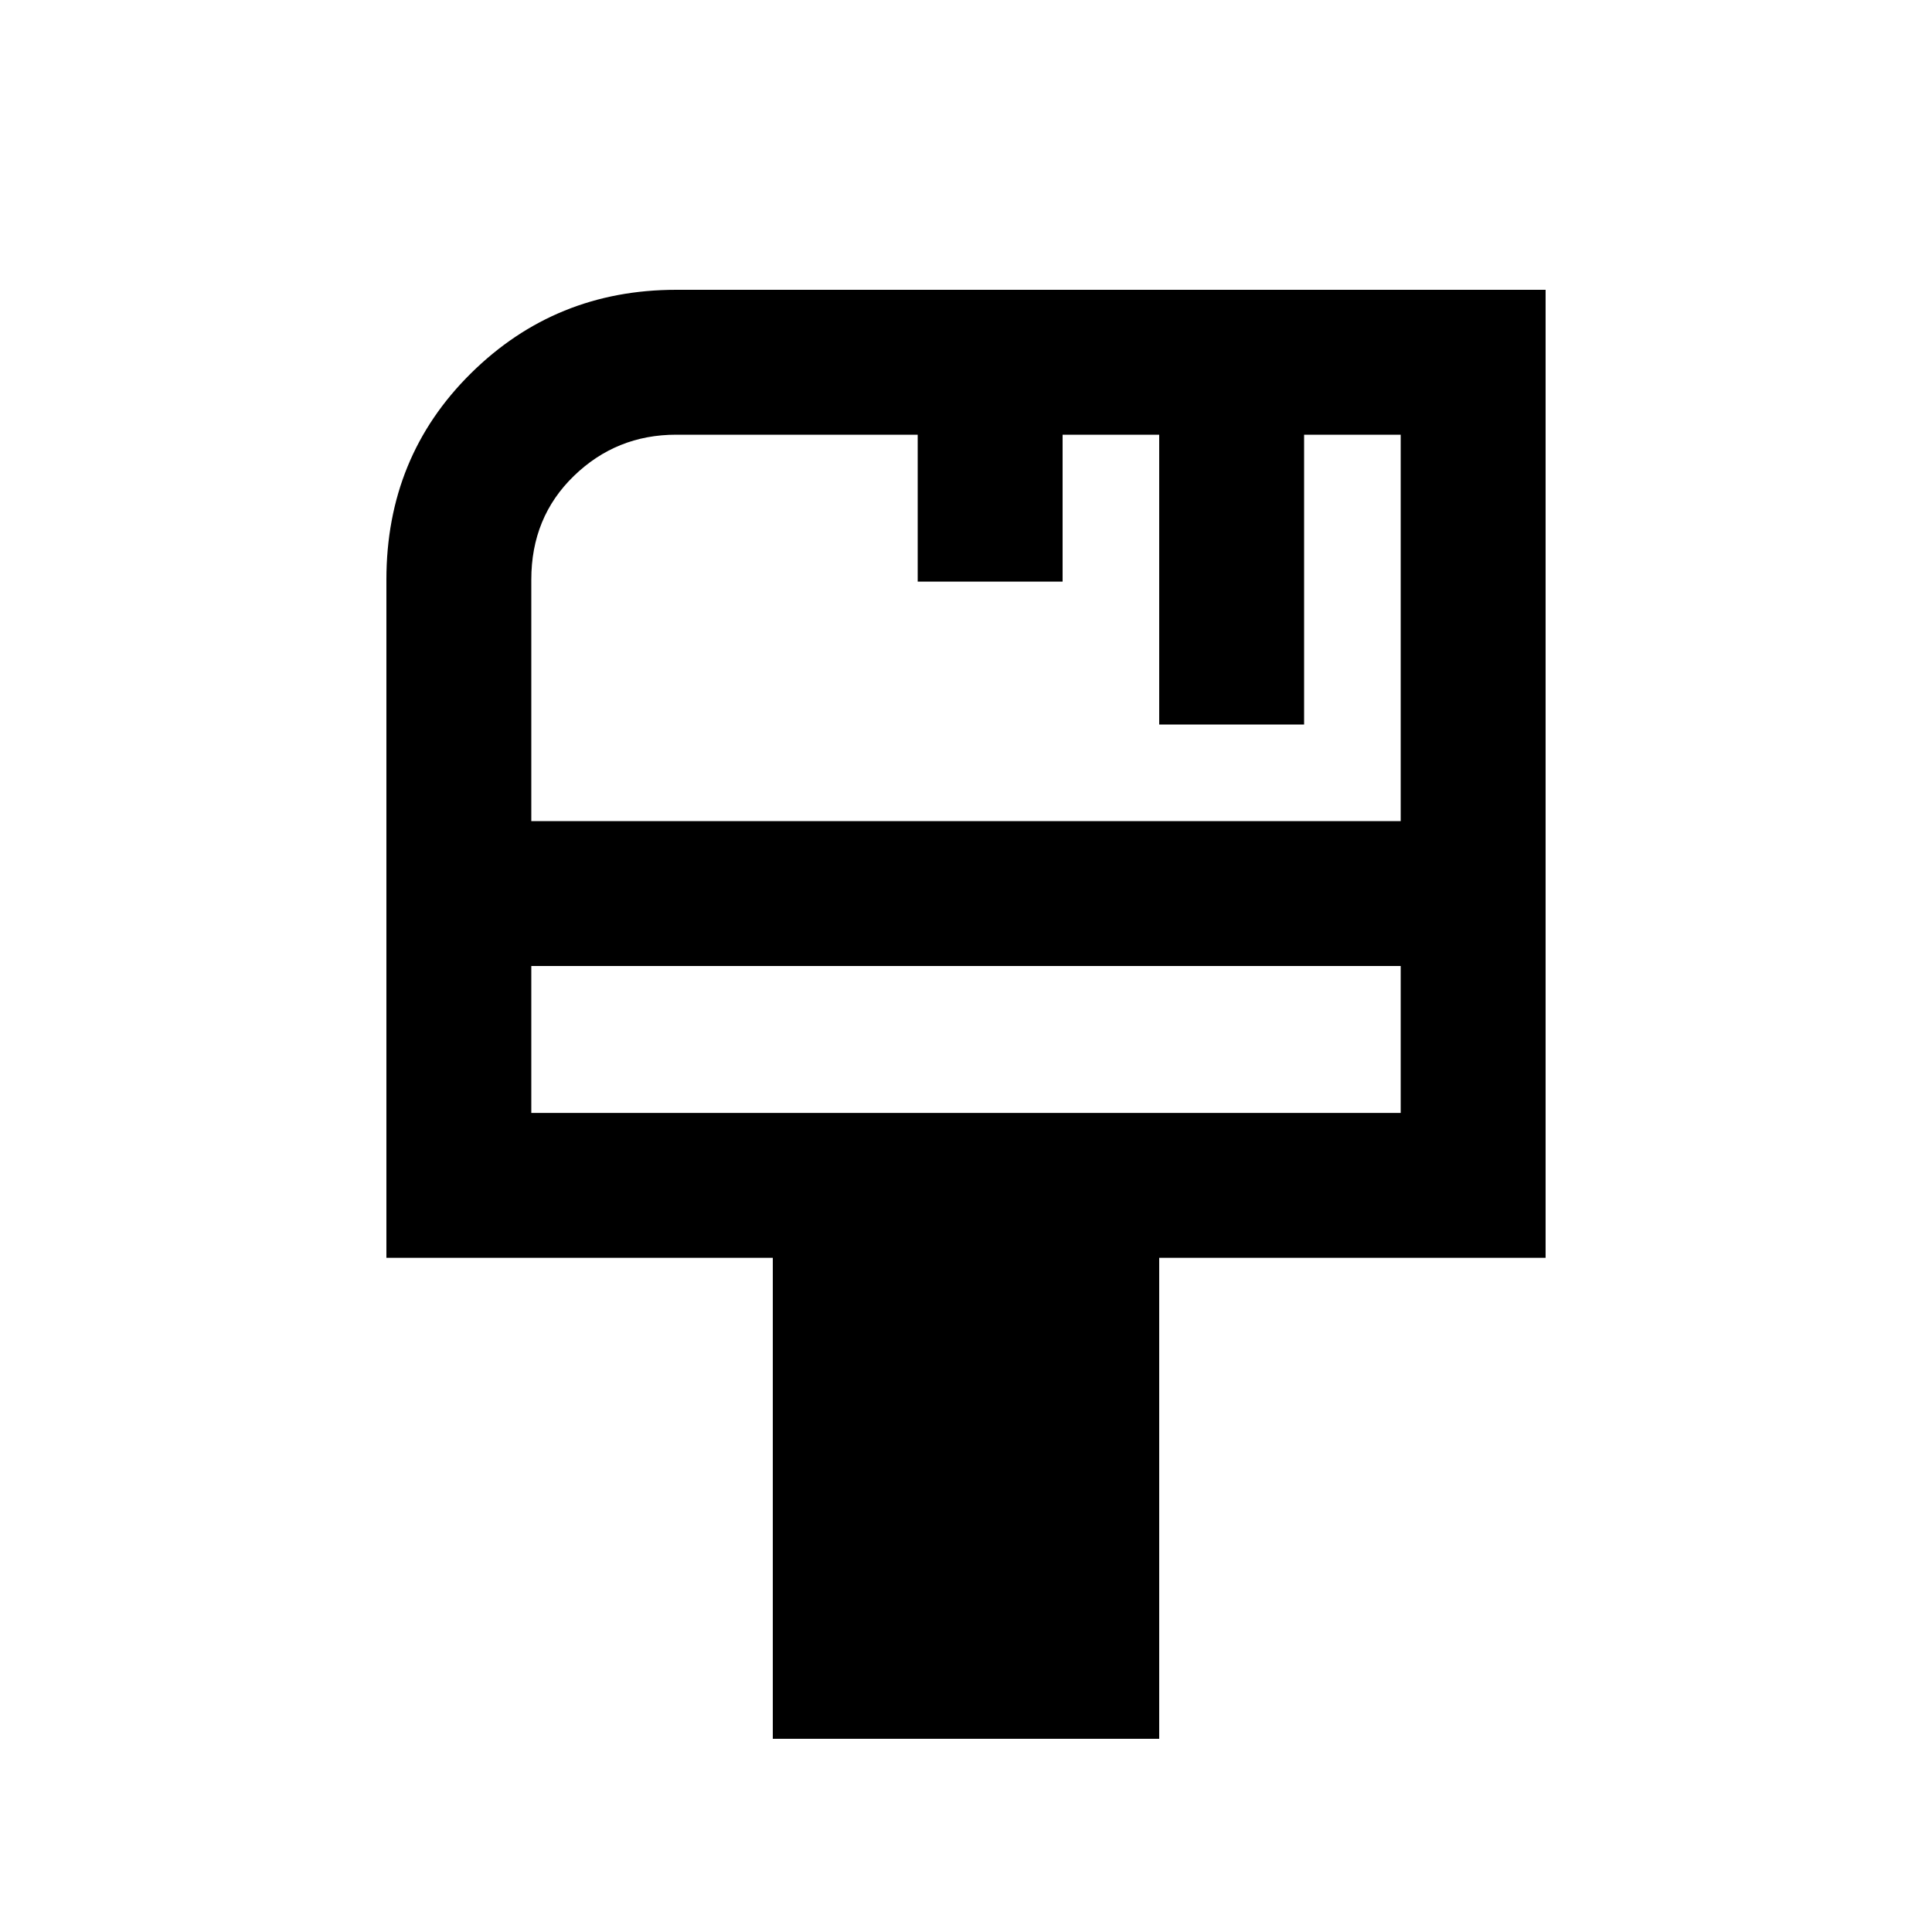 <svg xmlns="http://www.w3.org/2000/svg" height="20" viewBox="0 -960 960 960" width="20"><path d="M384-96v-239H192v-337q0-61 42-102.5T336-816h432v481H576v239H384ZM264-552h432v-192h-48v144h-72v-144h-48v73h-72v-73H336q-29.7 0-50.85 20.5Q264-703 264-672v120Zm0 145h432v-73H264v73Zm0 0v-73 73Z"/></svg>